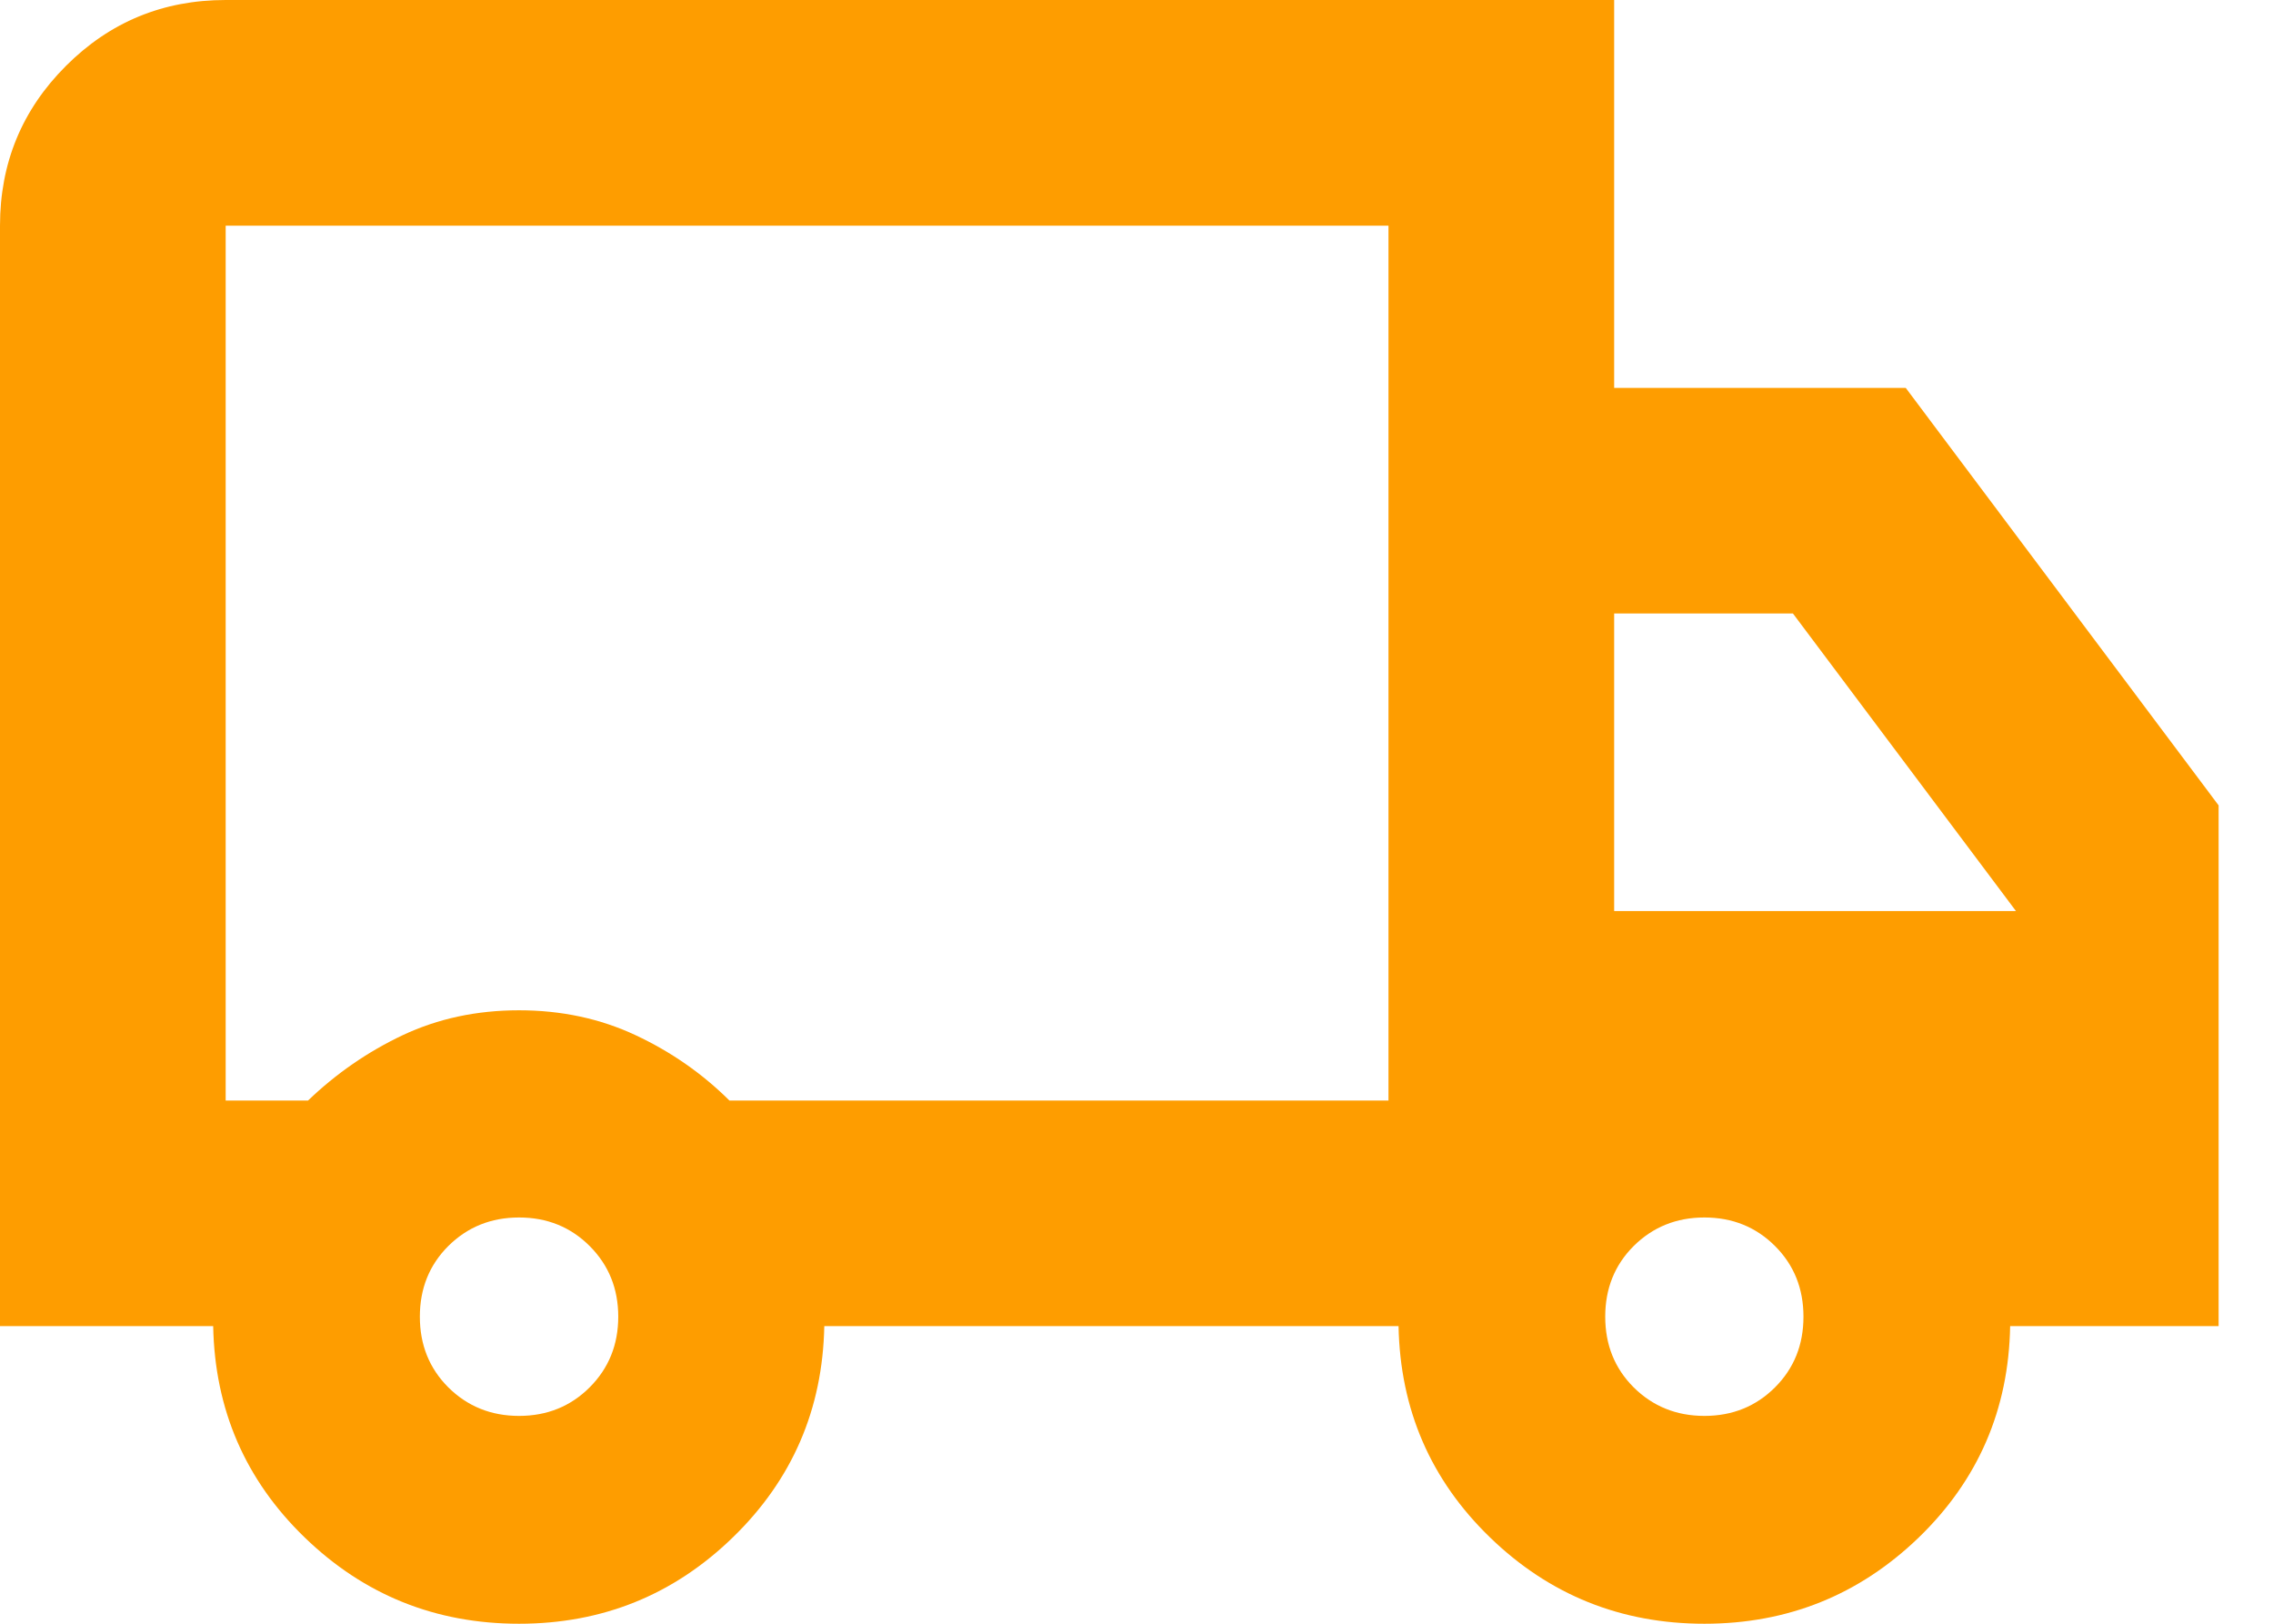 <svg width="14" height="10" viewBox="0 0 14 10" fill="#fe9d00" xmlns="http://www.w3.org/2000/svg">
<path d="M3.197 10C2.683 10 2.243 9.823 1.877 9.469C1.511 9.115 1.323 8.681 1.313 8.167H0V1.39C0 1.005 0.135 0.677 0.406 0.406C0.677 0.135 1.005 0 1.39 0H9.942V2.389H11.738L13.665 4.96V8.167H12.381C12.372 8.681 12.184 9.115 11.818 9.469C11.451 9.823 11.011 10 10.498 10C9.984 10 9.544 9.823 9.178 9.469C8.812 9.115 8.624 8.681 8.614 8.167H5.077C5.067 8.679 4.88 9.112 4.515 9.467C4.15 9.822 3.711 10 3.197 10ZM3.197 8.72C3.37 8.72 3.515 8.661 3.632 8.544C3.749 8.427 3.808 8.282 3.808 8.109C3.808 7.936 3.749 7.791 3.632 7.674C3.515 7.557 3.37 7.498 3.197 7.498C3.024 7.498 2.879 7.557 2.761 7.674C2.644 7.791 2.586 7.936 2.586 8.109C2.586 8.282 2.644 8.427 2.761 8.544C2.879 8.661 3.024 8.72 3.197 8.72ZM1.39 6.778H1.897C2.07 6.612 2.265 6.477 2.481 6.375C2.698 6.273 2.936 6.222 3.197 6.222C3.457 6.222 3.696 6.273 3.914 6.375C4.132 6.477 4.325 6.611 4.493 6.778H8.552V1.39H1.39V6.778ZM10.498 8.72C10.671 8.72 10.816 8.661 10.933 8.544C11.05 8.427 11.108 8.282 11.108 8.109C11.108 7.936 11.05 7.791 10.933 7.674C10.816 7.557 10.671 7.498 10.498 7.498C10.325 7.498 10.18 7.557 10.062 7.674C9.945 7.791 9.887 7.936 9.887 8.109C9.887 8.282 9.945 8.427 10.062 8.544C10.18 8.661 10.325 8.72 10.498 8.72ZM9.942 5.611H12.417L11.043 3.778H9.942V5.611Z" fill="#FE9D00"/>
</svg>
